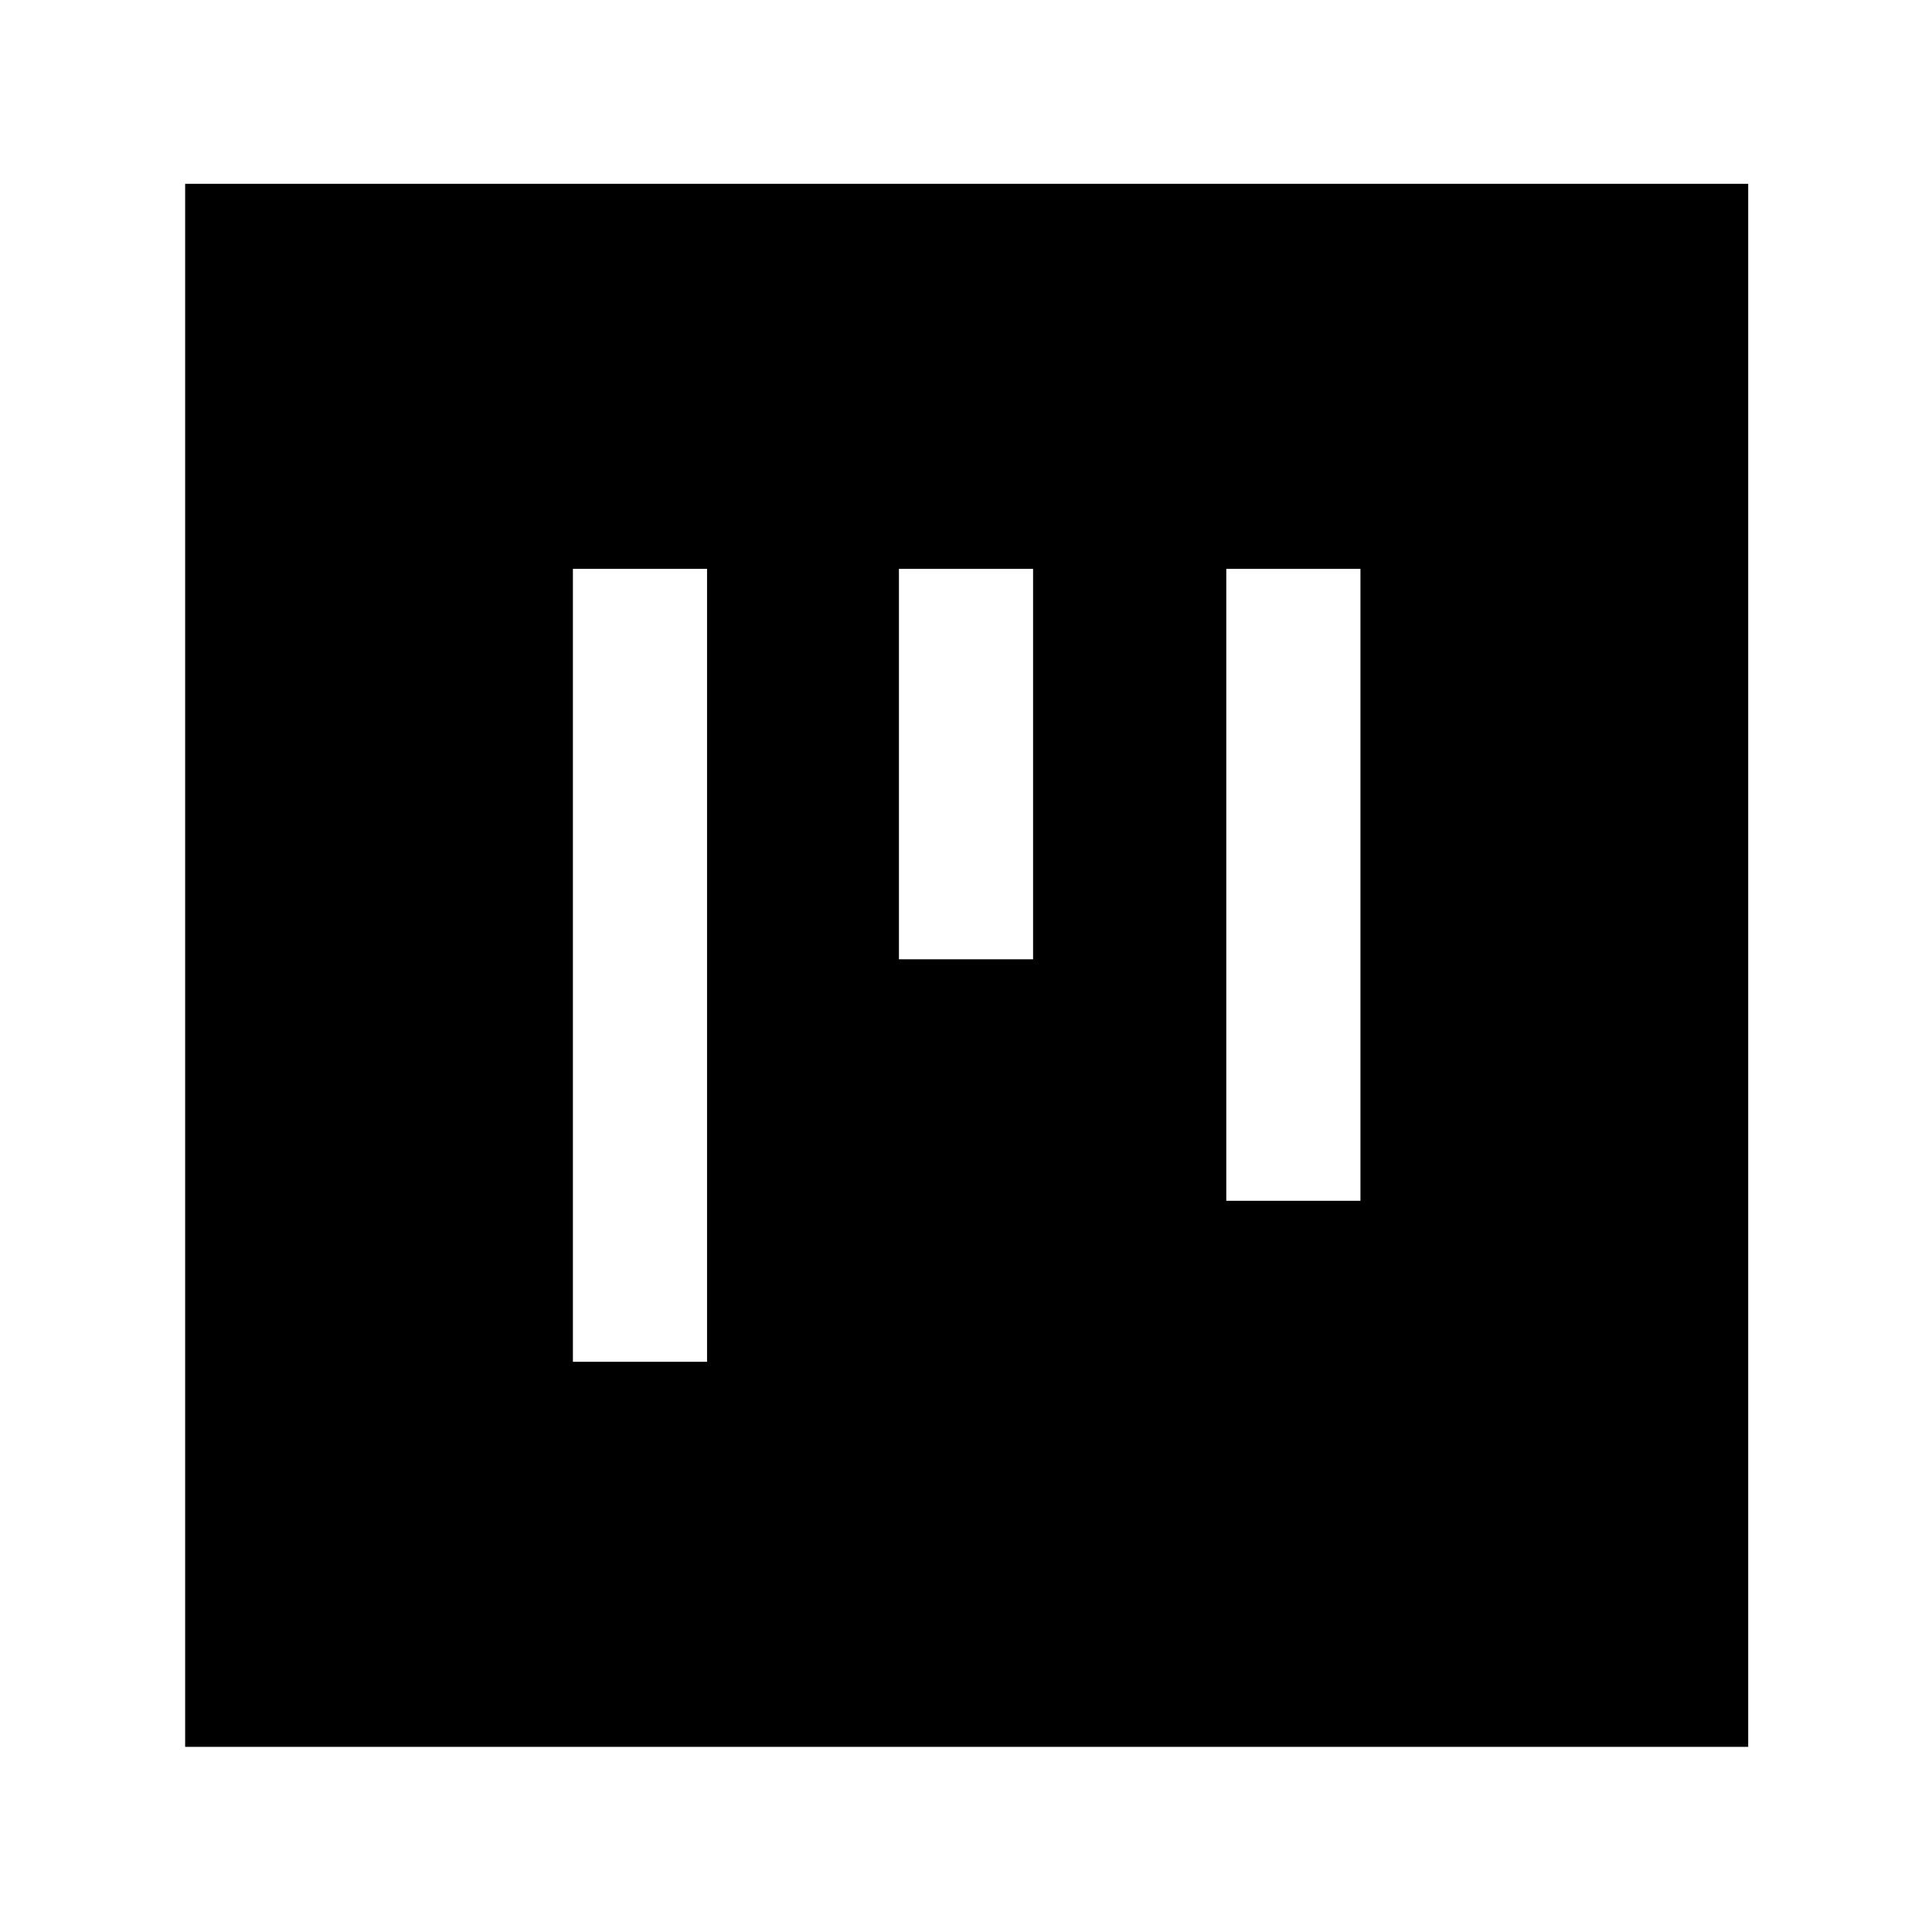 <svg xmlns="http://www.w3.org/2000/svg" height="40" viewBox="0 -960 960 960" width="40"><path d="M284.67-283.33h66.66v-394h-66.66v394Zm162-200h66.66v-194h-66.66v194Zm162.66 120H676v-314h-66.67v314ZM92-92v-776.67h776.67V-92H92Z"/></svg>